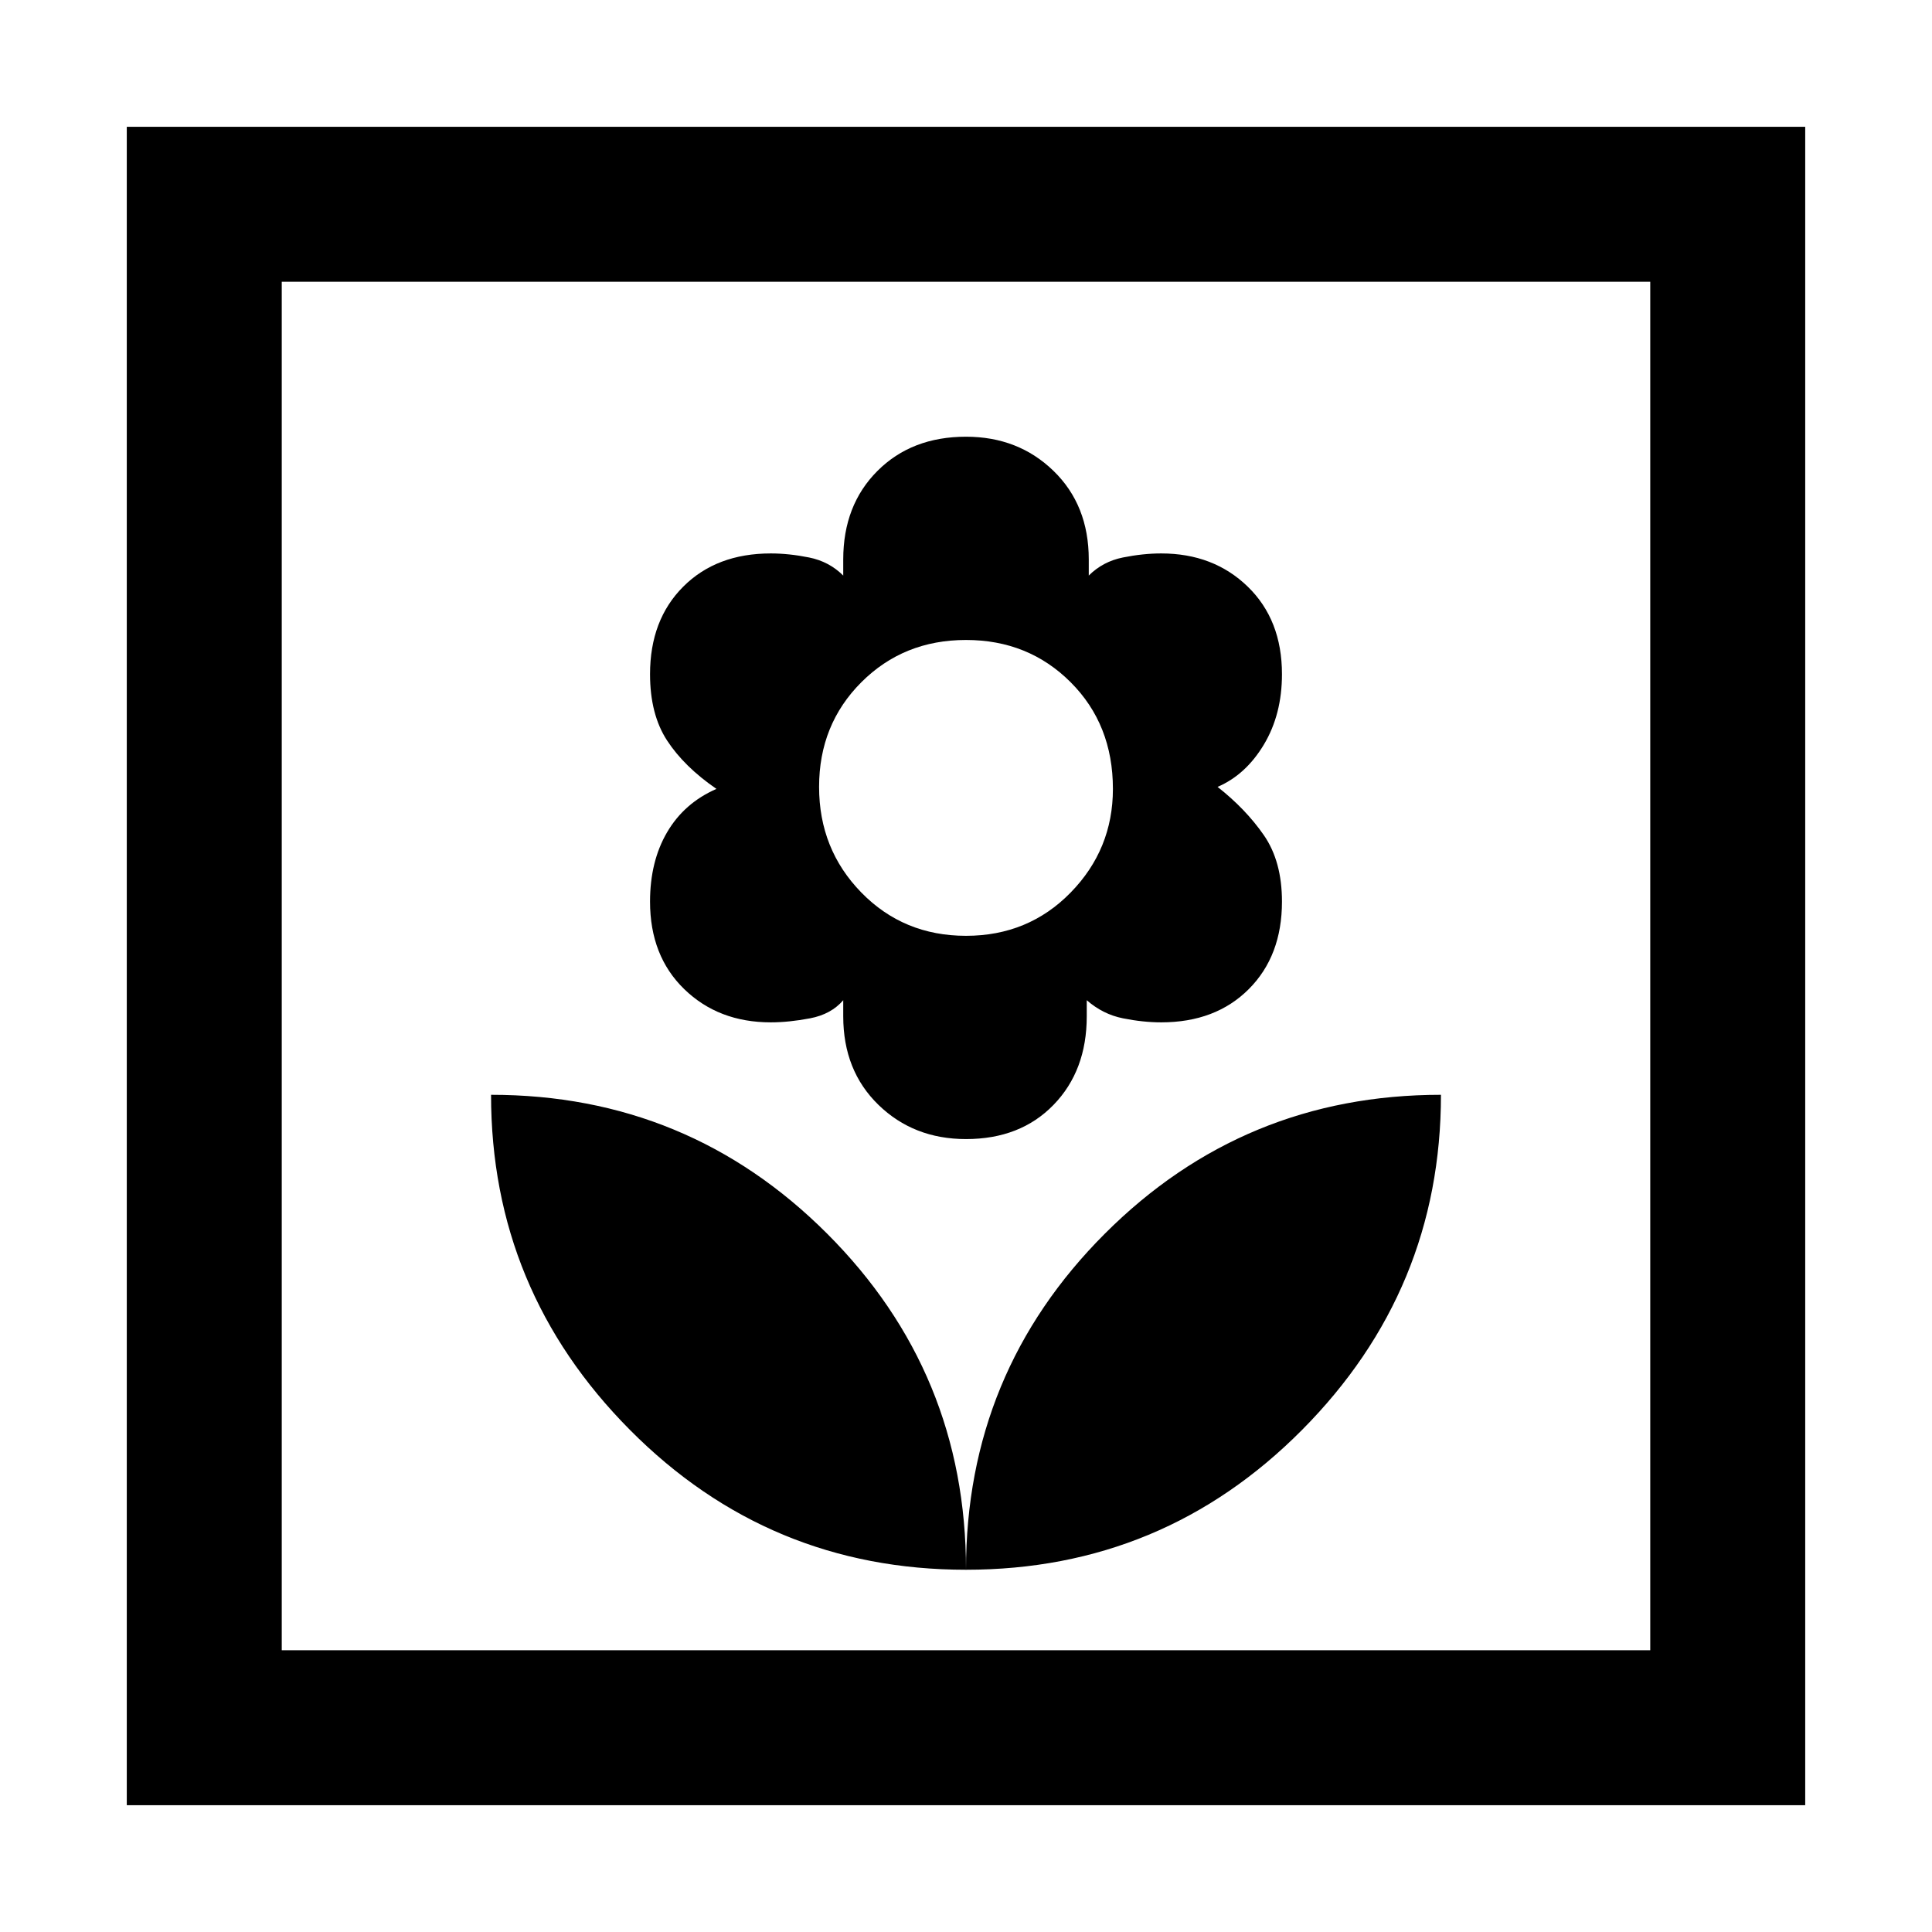 <svg xmlns="http://www.w3.org/2000/svg" height="48" width="48"><path d="M24 39Q28.9 39 32.35 35.525Q35.8 32.05 35.8 27.2Q30.9 27.2 27.45 30.65Q24 34.1 24 39ZM24 39Q24 34.1 20.55 30.65Q17.1 27.2 12.2 27.2Q12.2 32.05 15.65 35.525Q19.1 39 24 39ZM24 28.3Q25.35 28.3 26.175 27.45Q27 26.6 27 25.25V24.85Q27.4 25.2 27.9 25.3Q28.4 25.4 28.85 25.4Q30.2 25.4 31.025 24.575Q31.85 23.75 31.85 22.4Q31.85 21.4 31.4 20.75Q30.95 20.1 30.25 19.55Q30.95 19.25 31.4 18.5Q31.85 17.75 31.85 16.75Q31.85 15.4 31 14.575Q30.15 13.75 28.85 13.75Q28.4 13.75 27.9 13.85Q27.4 13.95 27.05 14.3V13.9Q27.05 12.55 26.175 11.7Q25.3 10.85 24 10.85Q22.65 10.85 21.8 11.7Q20.95 12.55 20.95 13.9V14.3Q20.6 13.95 20.1 13.85Q19.6 13.75 19.15 13.75Q17.8 13.75 16.975 14.575Q16.15 15.4 16.15 16.75Q16.15 17.75 16.575 18.4Q17 19.05 17.8 19.6Q17 19.95 16.575 20.675Q16.15 21.4 16.15 22.4Q16.15 23.75 17 24.575Q17.85 25.4 19.15 25.4Q19.6 25.4 20.125 25.3Q20.65 25.2 20.95 24.85V25.25Q20.95 26.6 21.825 27.45Q22.7 28.3 24 28.3ZM24 23.25Q22.45 23.25 21.4 22.175Q20.35 21.1 20.35 19.55Q20.35 18 21.4 16.95Q22.45 15.9 24 15.9Q25.55 15.9 26.6 16.95Q27.65 18 27.65 19.6Q27.65 21.1 26.6 22.175Q25.55 23.25 24 23.25ZM3.15 44.85V3.15H44.85V44.85ZM7 41H41V7H7ZM7 41V7V41Z"/></svg>